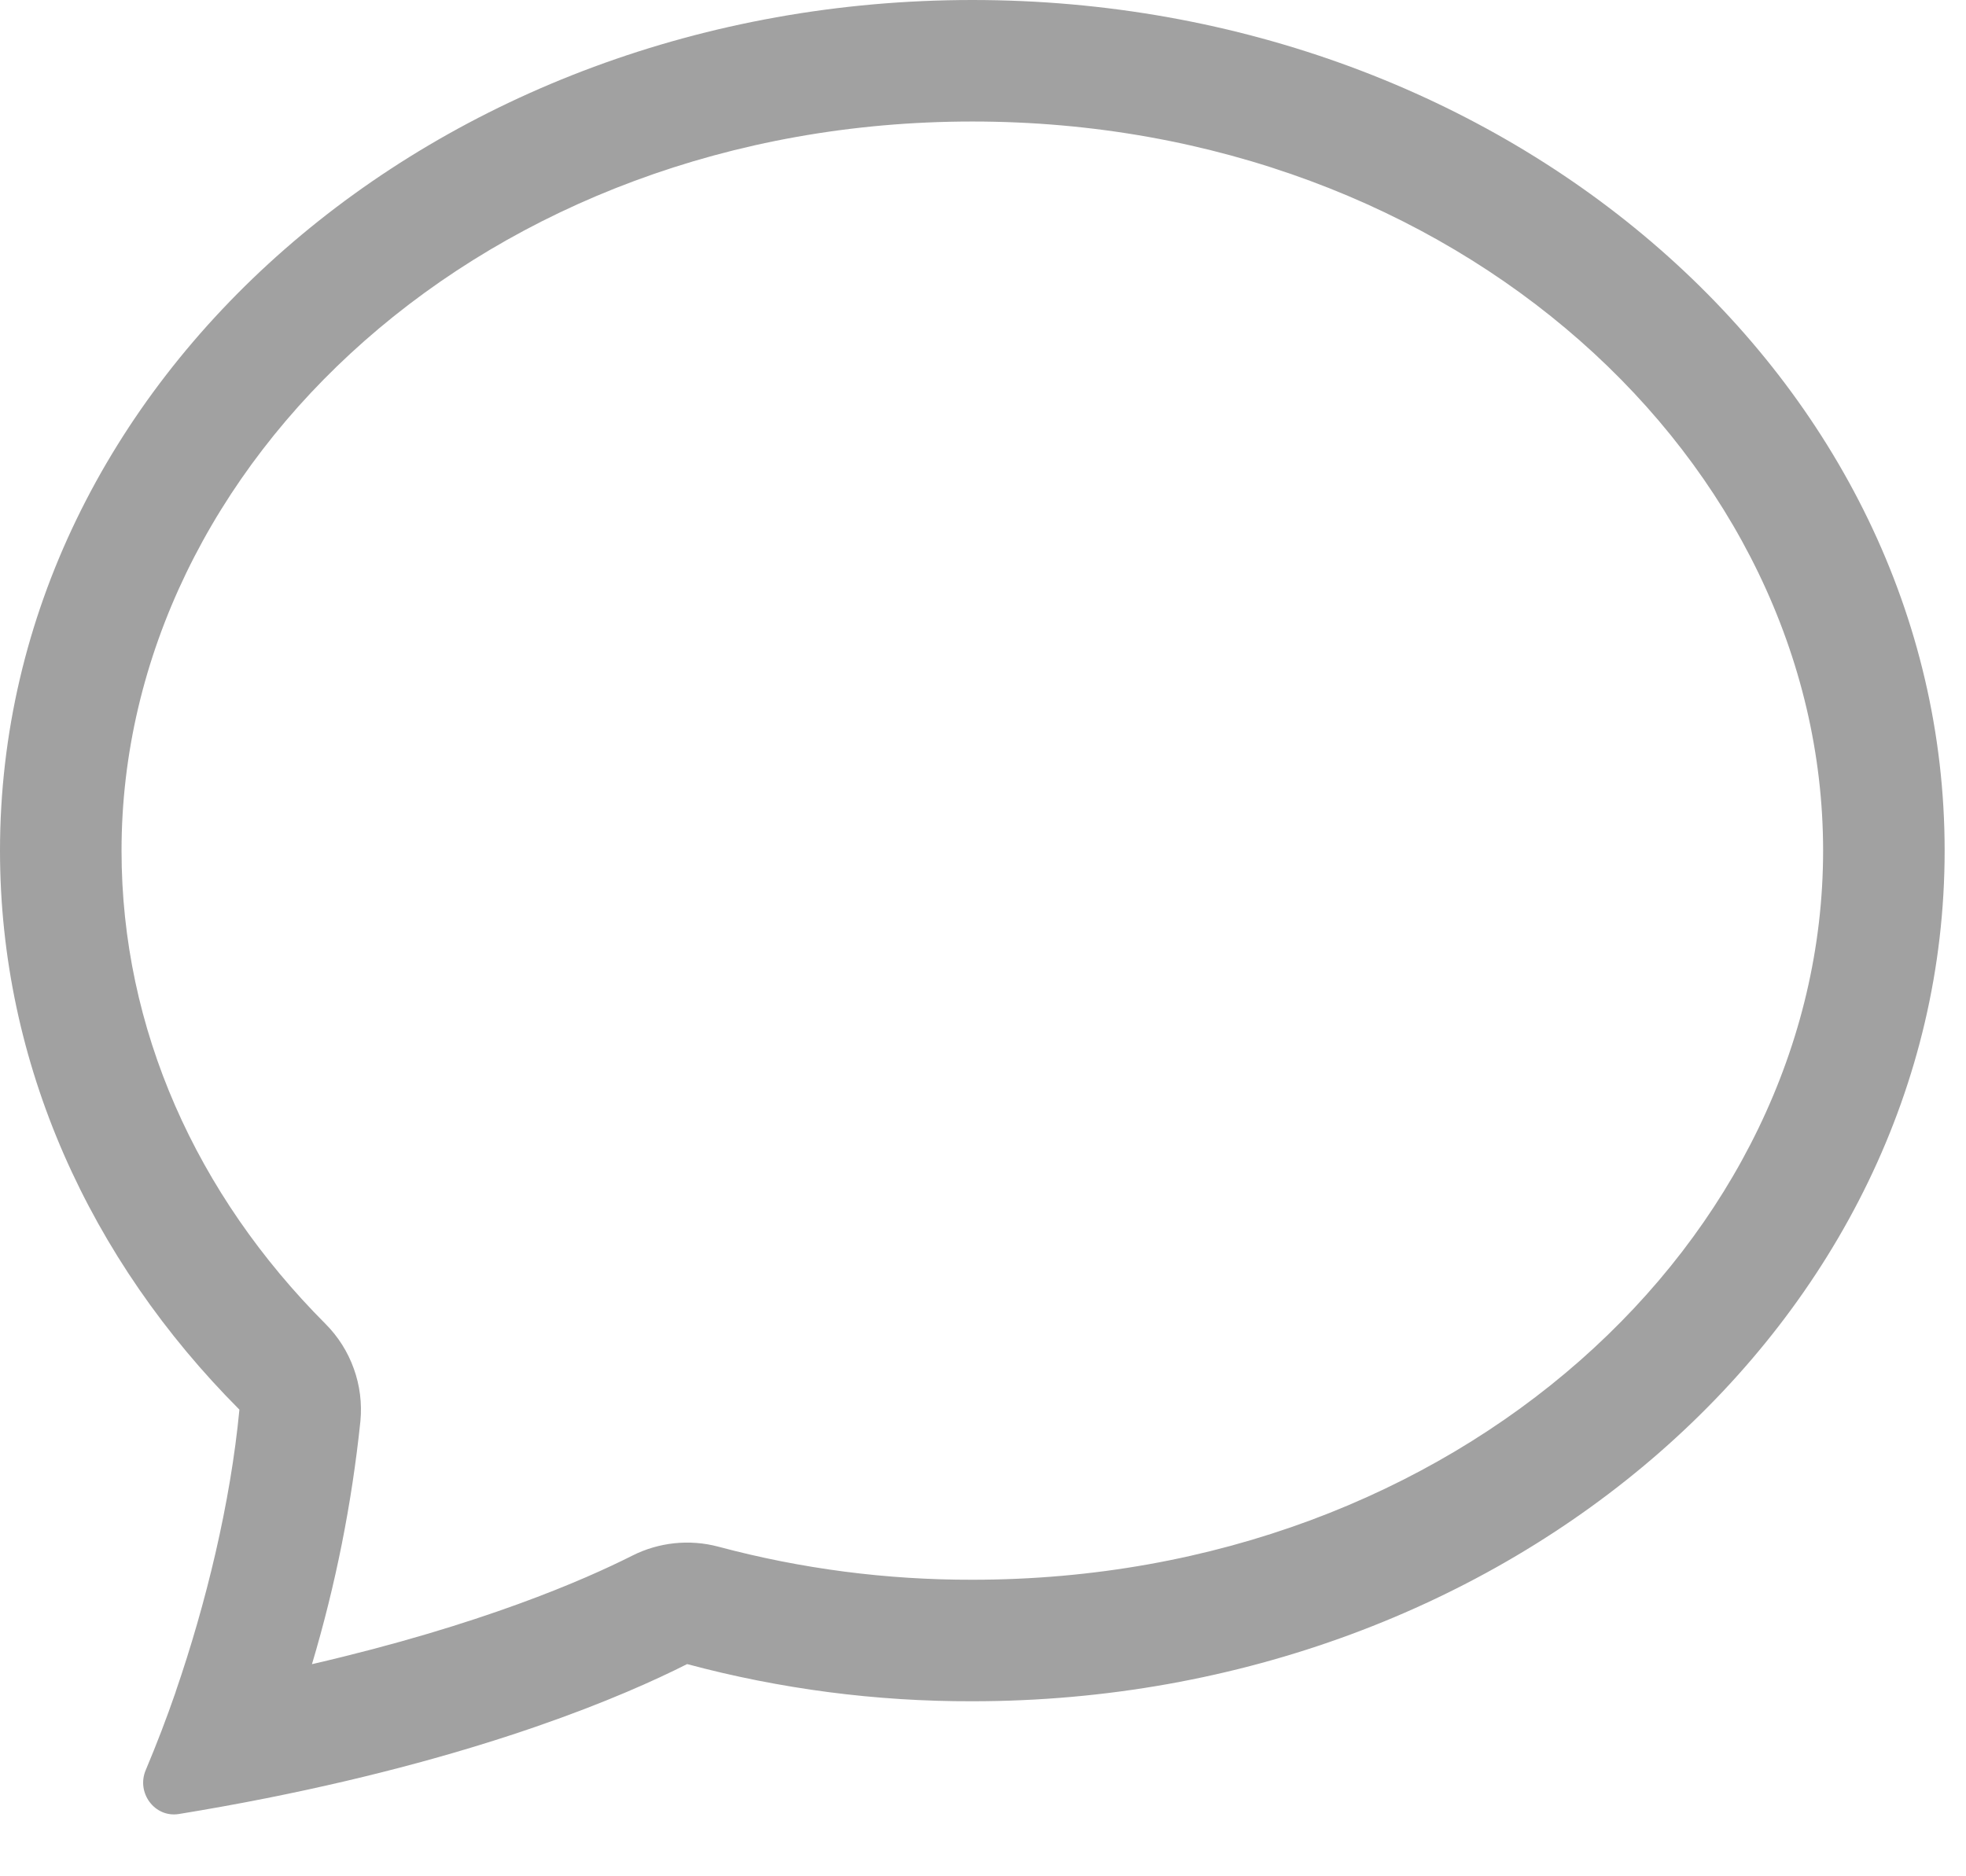 <svg width="22" height="21" viewBox="0 0 22 21" fill="none" xmlns="http://www.w3.org/2000/svg">
    <path d="M3.642 14.817C3.783 14.958 3.892 15.13 3.959 15.318C4.027 15.506 4.052 15.707 4.033 15.906C3.937 16.828 3.756 17.738 3.491 18.626C5.389 18.187 6.547 17.678 7.074 17.412C7.372 17.261 7.716 17.225 8.039 17.311C8.966 17.559 9.921 17.683 10.881 17.681C16.316 17.681 20.401 13.863 20.401 9.521C20.401 5.178 16.316 1.36 10.881 1.36C5.446 1.36 1.36 5.179 1.36 9.521C1.36 11.517 2.199 13.37 3.642 14.817ZM2.972 20.128C2.65 20.192 2.326 20.25 2.002 20.303C1.73 20.347 1.523 20.064 1.631 19.811C1.751 19.526 1.862 19.237 1.963 18.945L1.967 18.931C2.304 17.952 2.579 16.826 2.679 15.777C1.011 14.104 0 11.914 0 9.521C0 4.262 4.872 0 10.881 0C16.889 0 21.761 4.262 21.761 9.521C21.761 14.779 16.889 19.041 10.881 19.041C9.803 19.044 8.73 18.904 7.689 18.625C6.981 18.983 5.459 19.634 2.972 20.128Z" fill="#A1A1A1"/>
</svg>